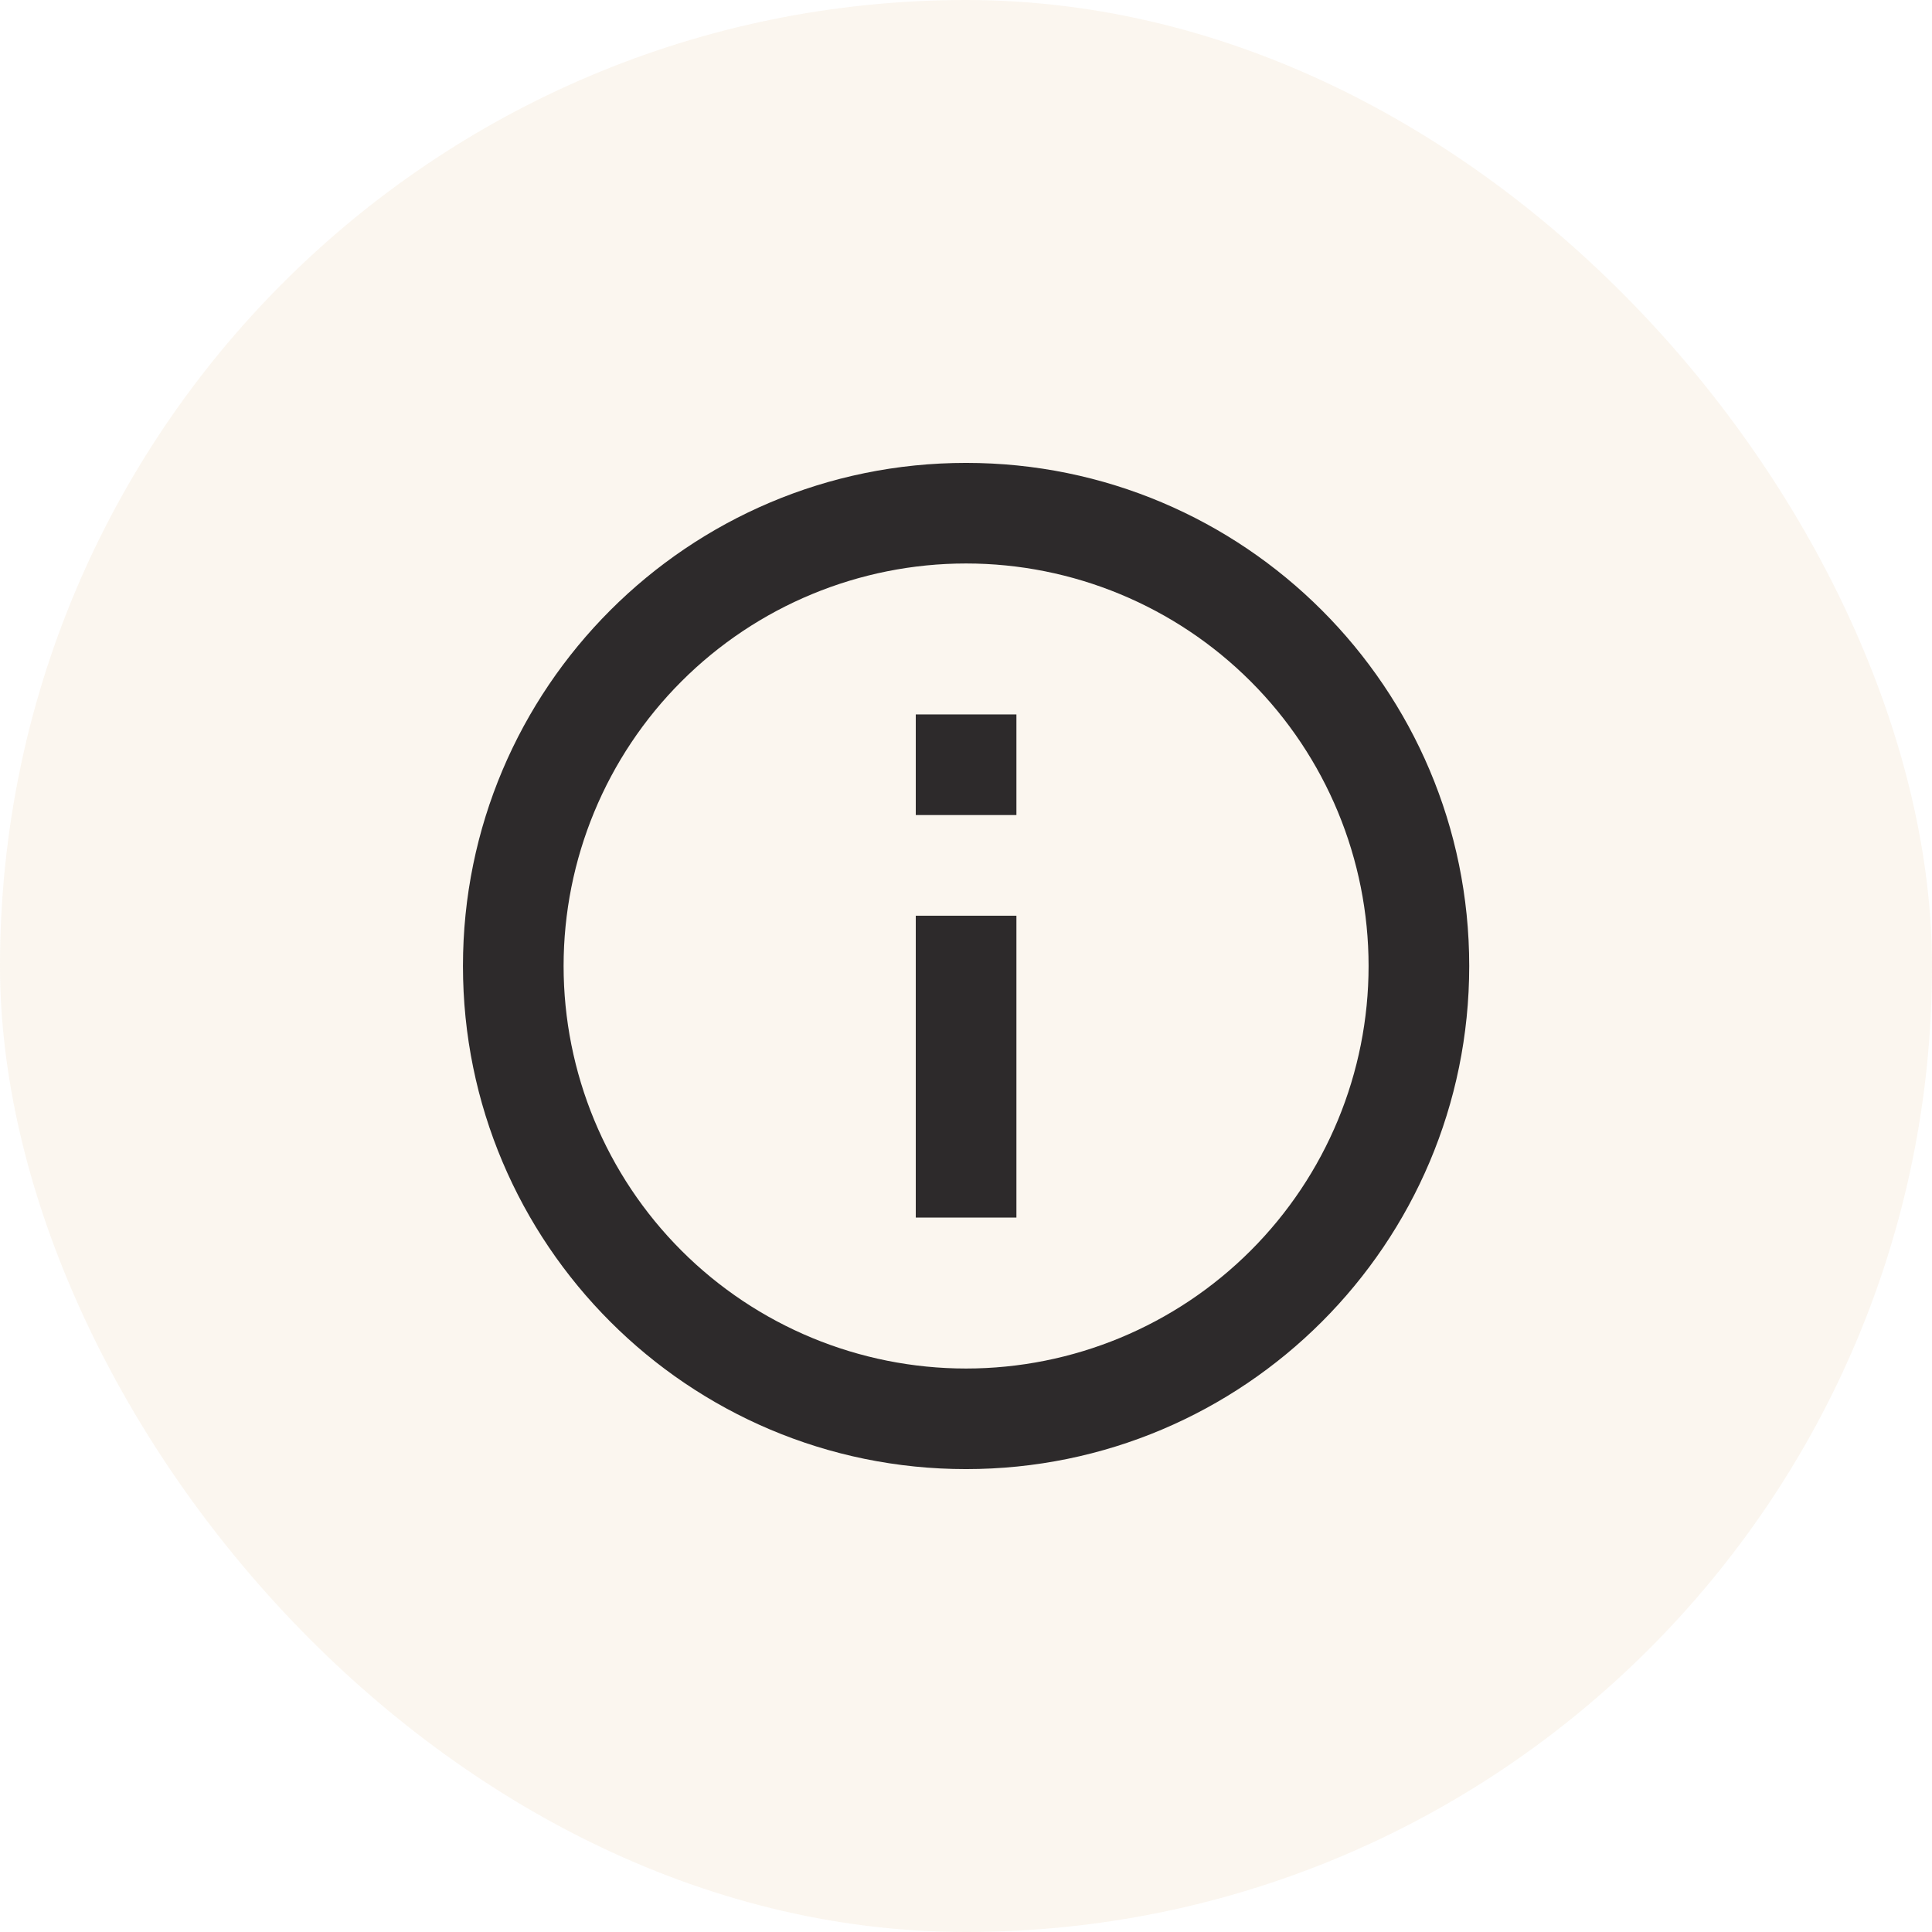 <svg width="32" height="32" viewBox="0 0 32 32" fill="none" xmlns="http://www.w3.org/2000/svg">
<rect opacity="0.1" width="32" height="32" rx="16" fill="#D3A762"/>
<path d="M16.001 24.333C11.399 24.333 7.668 20.602 7.668 16C7.668 11.398 11.399 7.667 16.001 7.667C20.604 7.667 24.335 11.398 24.335 16C24.335 20.602 20.604 24.333 16.001 24.333ZM16.001 22.667C17.769 22.667 19.465 21.964 20.715 20.714C21.966 19.464 22.668 17.768 22.668 16C22.668 14.232 21.966 12.536 20.715 11.286C19.465 10.036 17.769 9.333 16.001 9.333C14.233 9.333 12.537 10.036 11.287 11.286C10.037 12.536 9.335 14.232 9.335 16C9.335 17.768 10.037 19.464 11.287 20.714C12.537 21.964 14.233 22.667 16.001 22.667ZM15.168 11.833H16.835V13.5H15.168V11.833ZM15.168 15.167H16.835V20.167H15.168V15.167Z" fill="#2D2A2B"/>
</svg>
